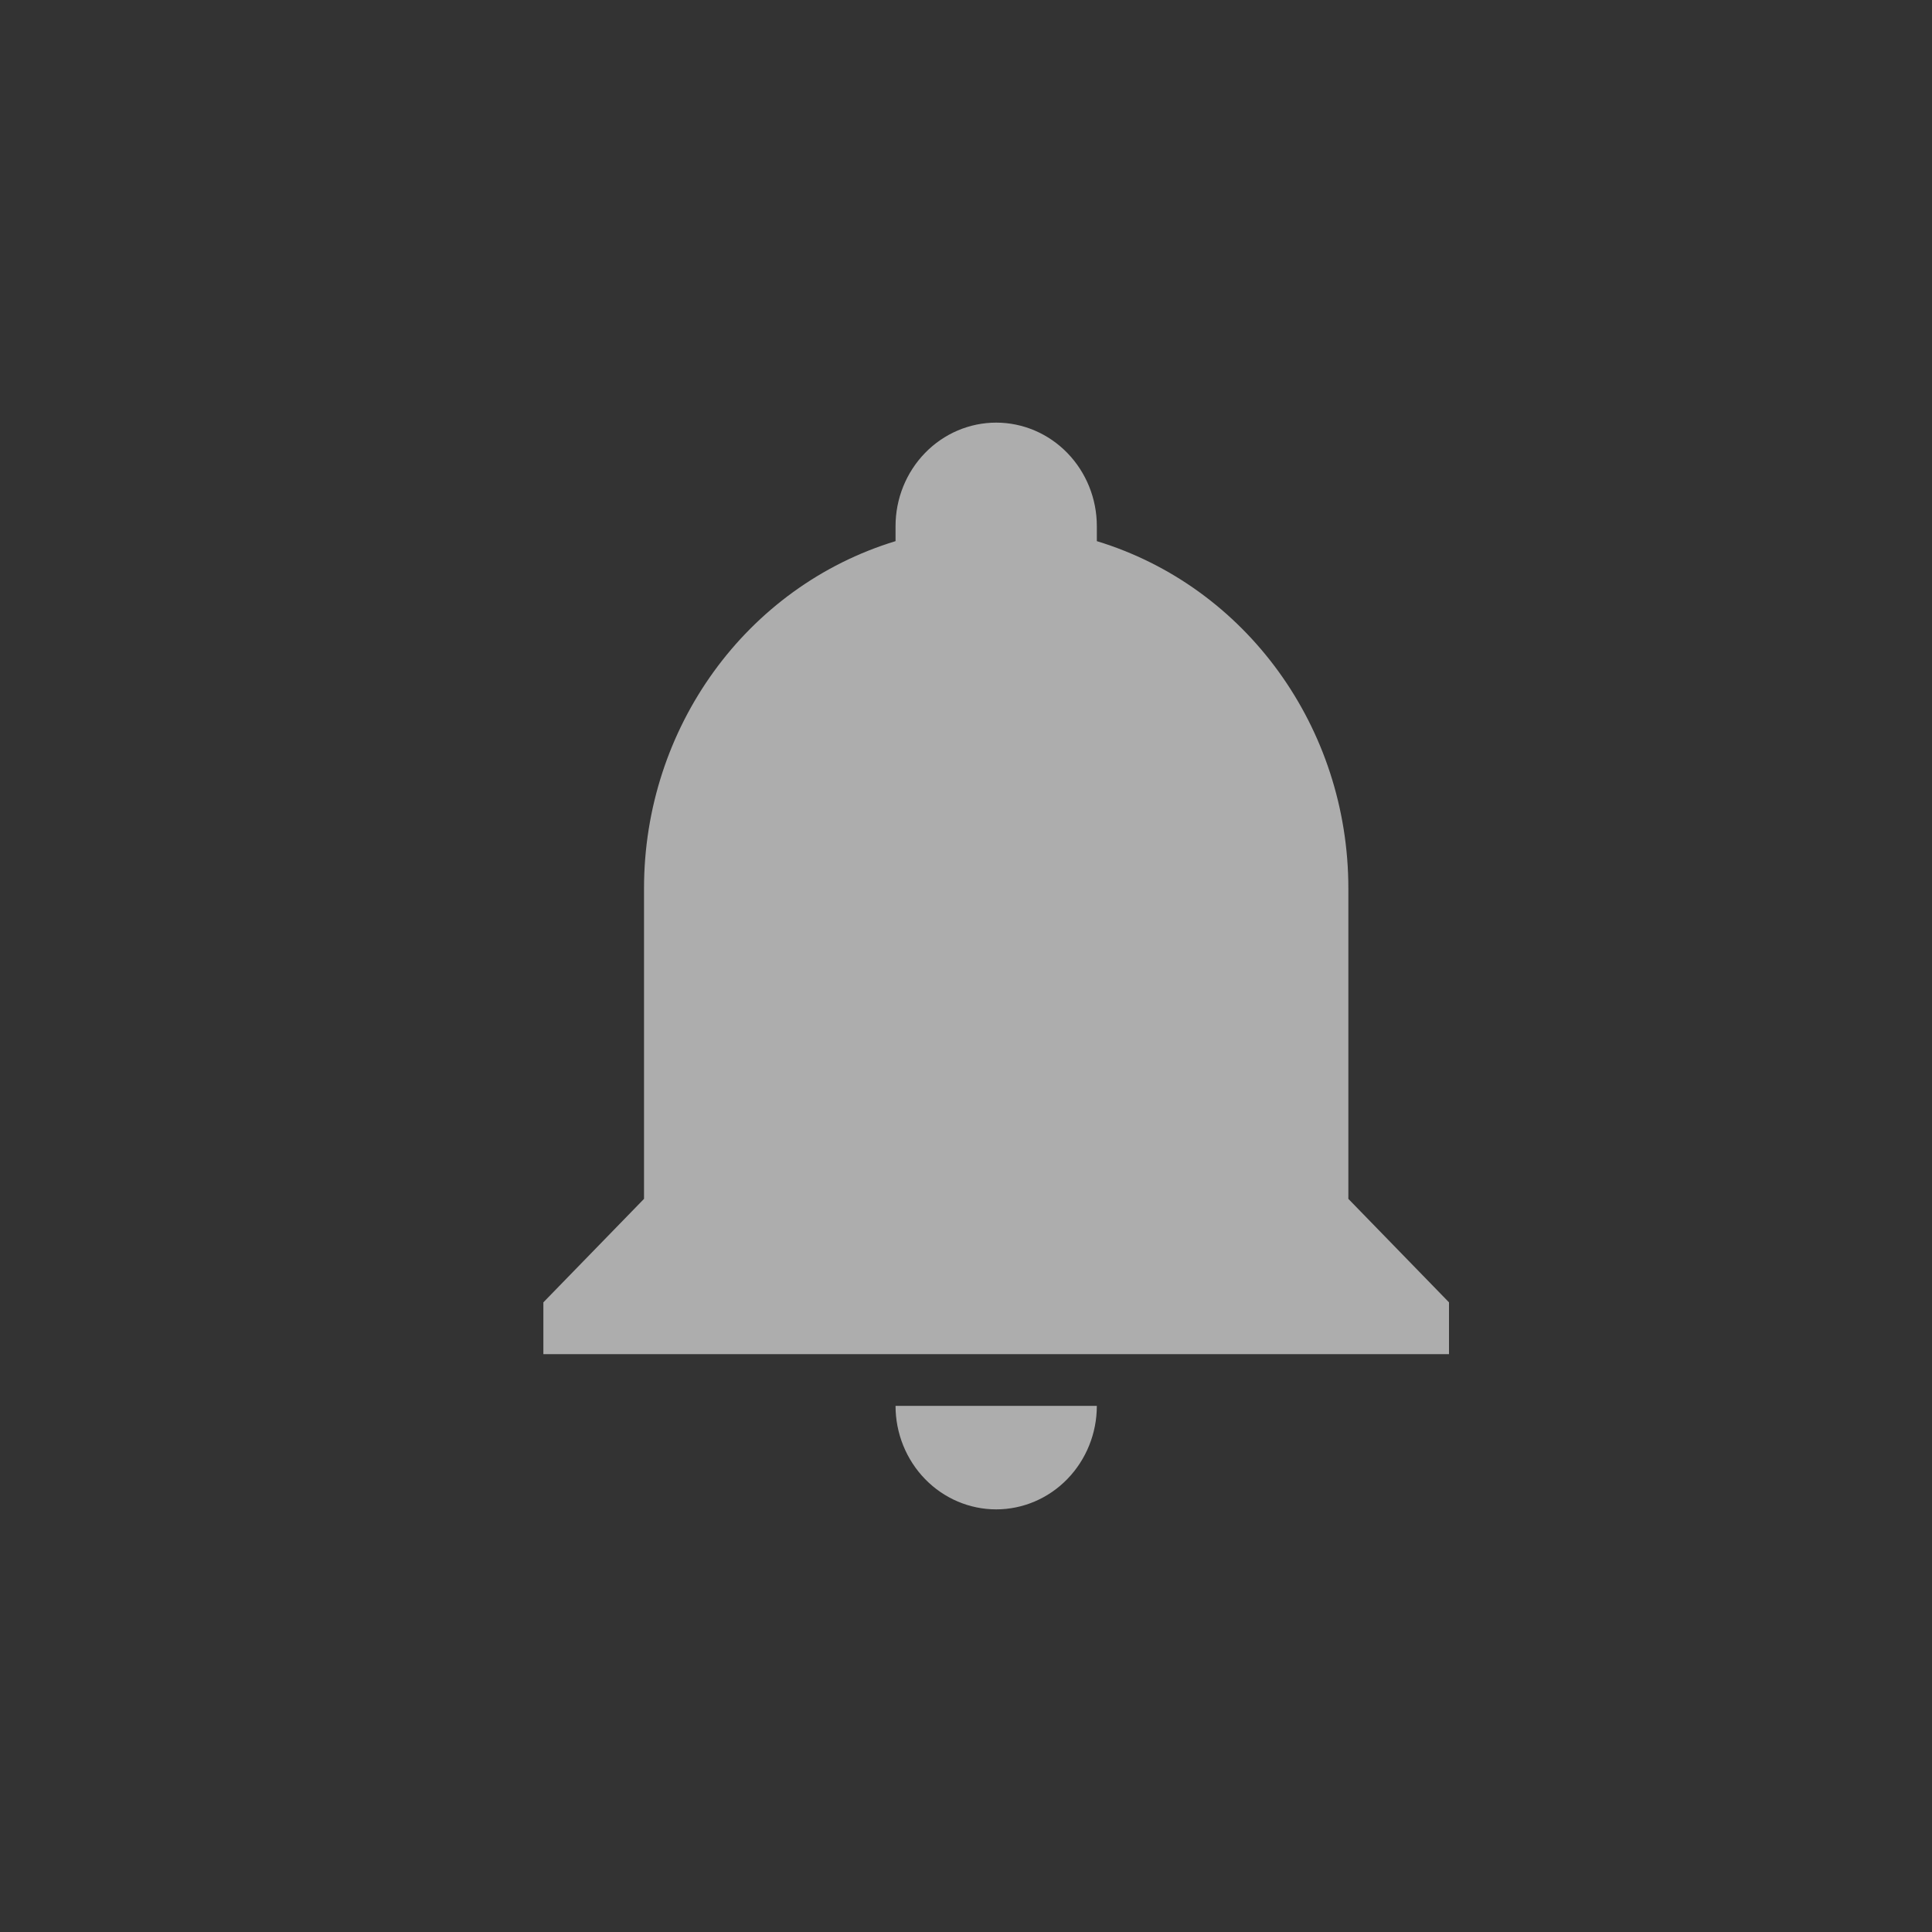 <svg width="32" height="32" viewBox="0 0 32 32" fill="none" xmlns="http://www.w3.org/2000/svg">
<rect x="0" y="0" width="32" height="32" fill="#333333" stroke="none"/>
<g id="&#236;&#149;&#140;&#235;&#158;&#140;">
<path id="Vector" d="M24 21.571V22.429H9V21.571L10.667 19.857V14.714C10.667 12.057 12.358 9.717 14.833 8.963C14.833 8.877 14.833 8.8 14.833 8.714C14.833 8.26 15.009 7.824 15.322 7.502C15.634 7.181 16.058 7 16.5 7C16.942 7 17.366 7.181 17.678 7.502C17.991 7.824 18.167 8.26 18.167 8.714C18.167 8.8 18.167 8.877 18.167 8.963C20.642 9.717 22.333 12.057 22.333 14.714V19.857L24 21.571ZM18.167 23.286C18.167 23.74 17.991 24.176 17.678 24.498C17.366 24.819 16.942 25 16.5 25C16.058 25 15.634 24.819 15.322 24.498C15.009 24.176 14.833 23.74 14.833 23.286" fill="white" fill-opacity="0.6"/>
</g>
</svg>
